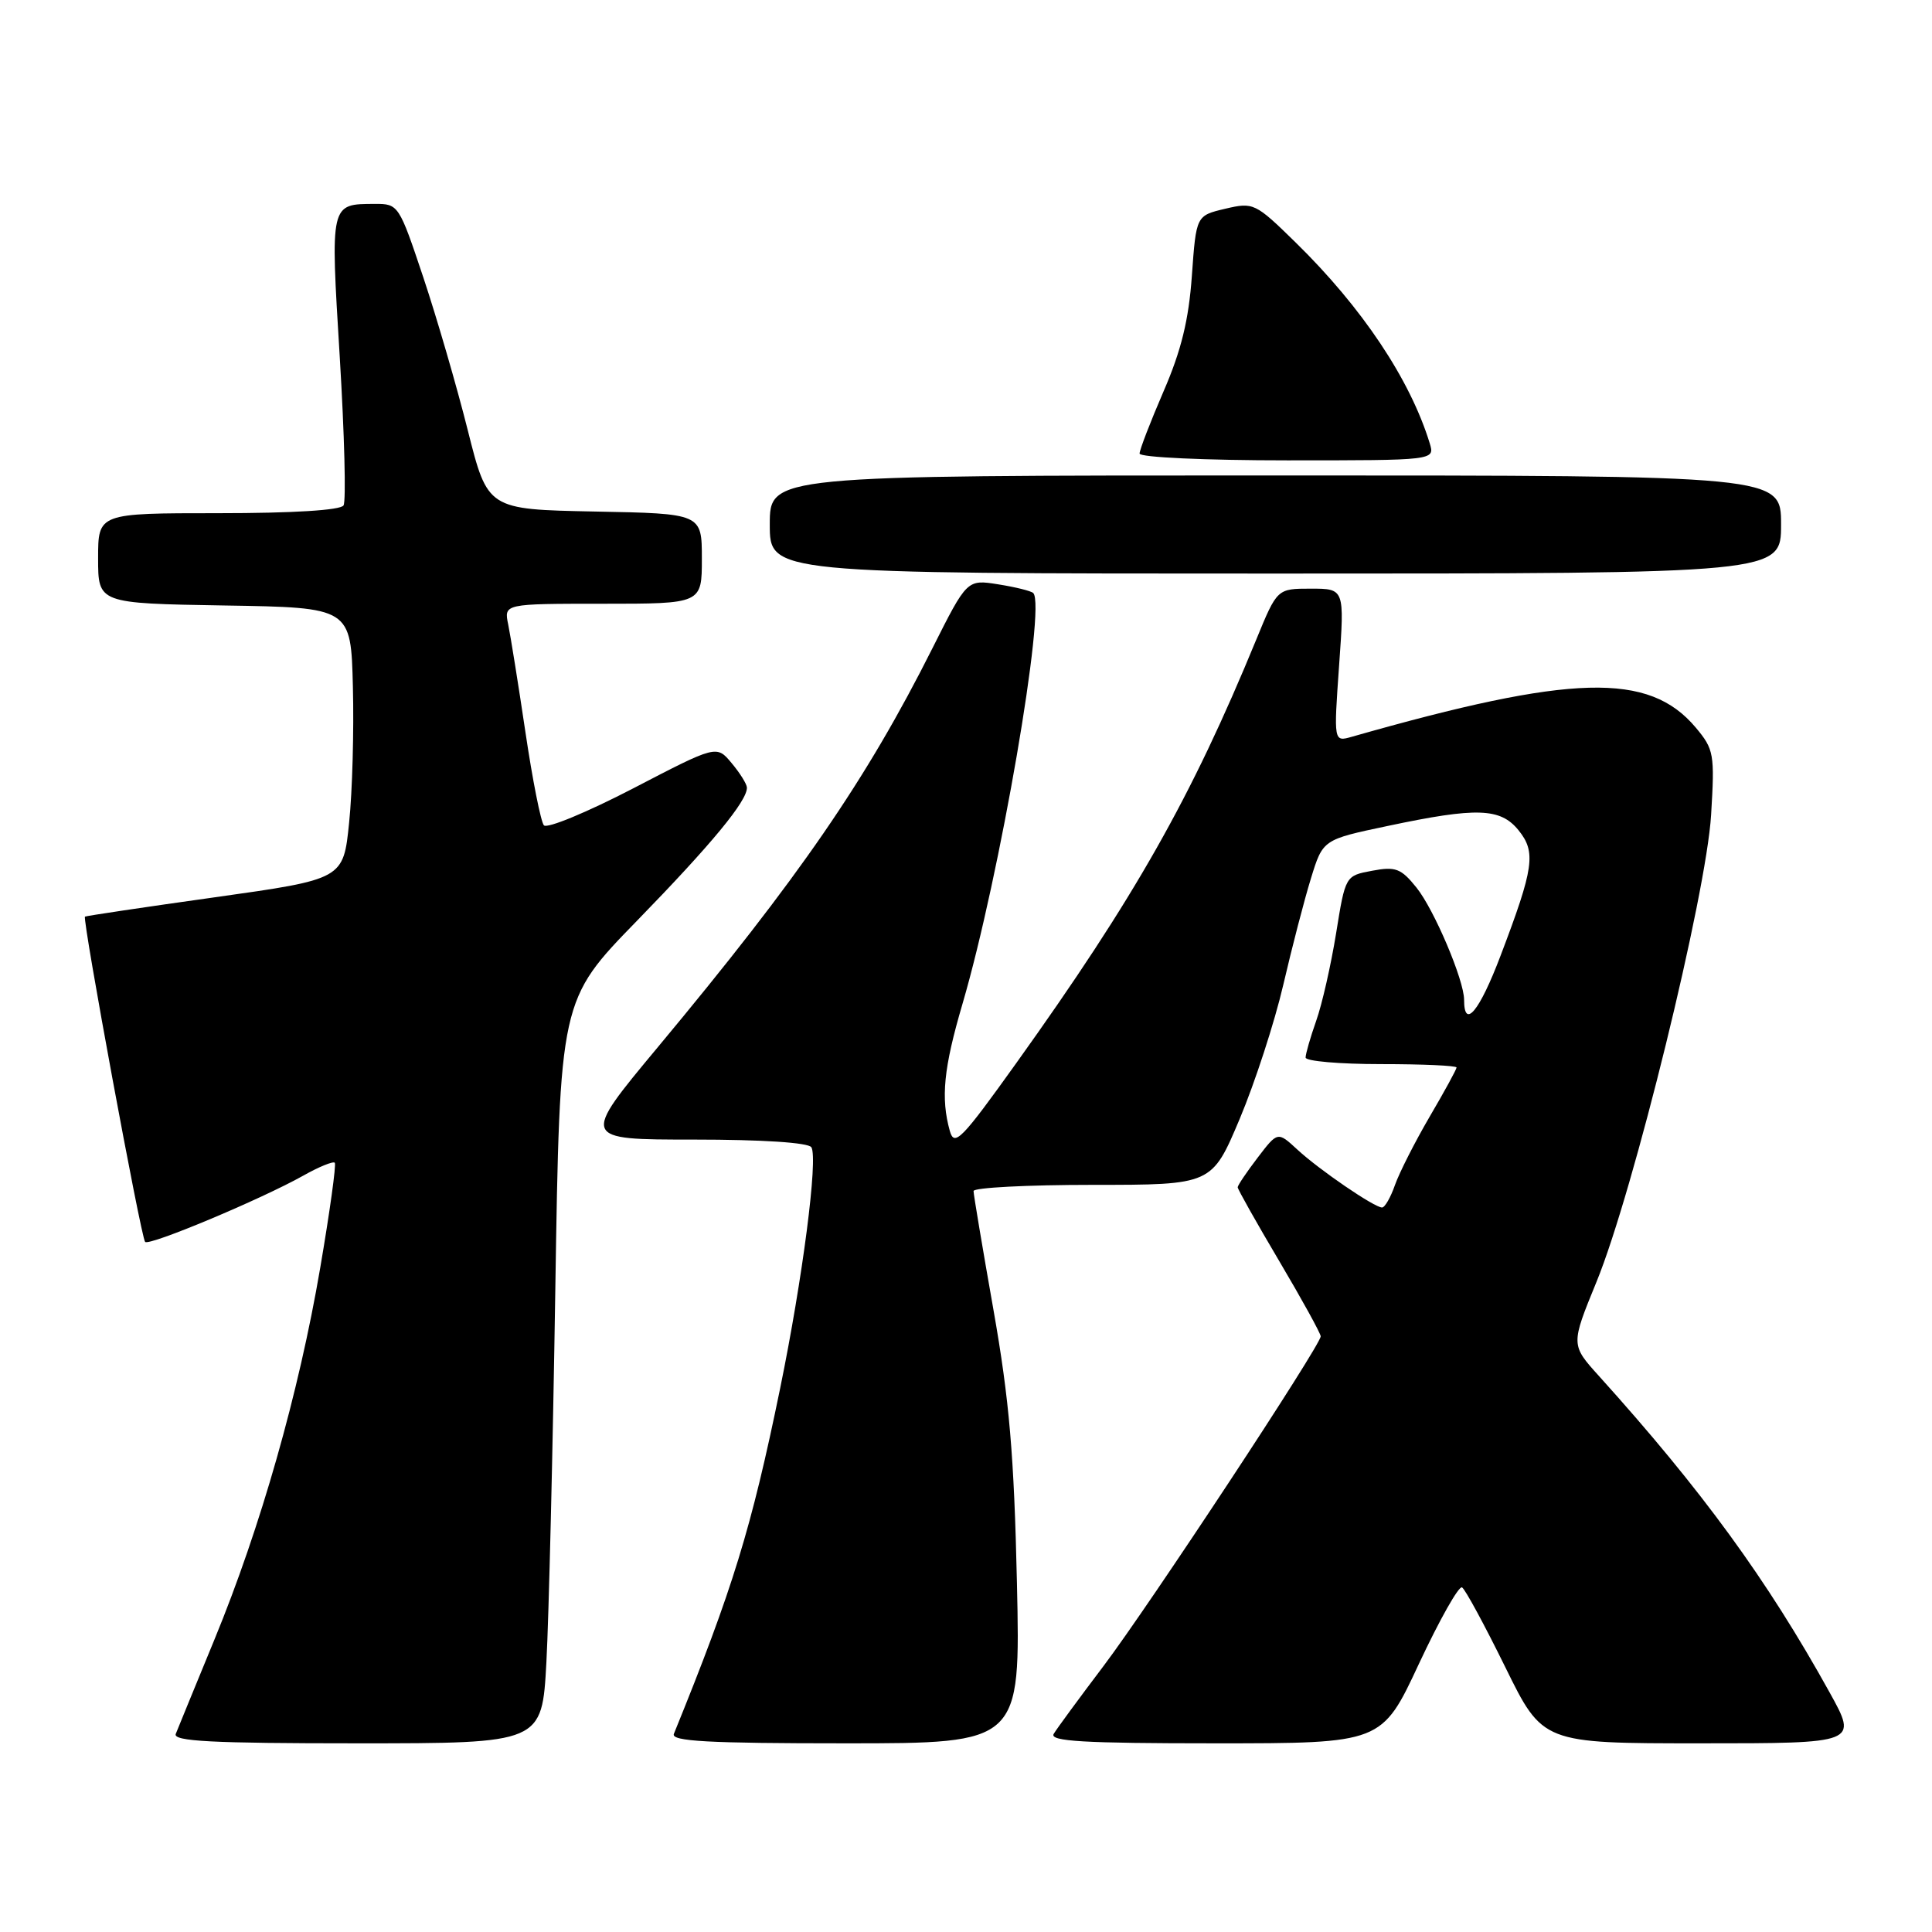 <?xml version="1.0" encoding="UTF-8" standalone="no"?>
<!DOCTYPE svg PUBLIC "-//W3C//DTD SVG 1.1//EN" "http://www.w3.org/Graphics/SVG/1.1/DTD/svg11.dtd" >
<svg xmlns="http://www.w3.org/2000/svg" xmlns:xlink="http://www.w3.org/1999/xlink" version="1.1" viewBox="0 0 256 256">
 <g >
 <path fill="currentColor"
d=" M 72.40 220.25 C 72.72 214.34 73.25 192.18 73.58 171.00 C 74.18 132.50 74.18 132.50 84.41 122.00 C 94.30 111.84 99.04 106.10 98.97 104.35 C 98.95 103.88 98.04 102.42 96.94 101.11 C 94.95 98.72 94.95 98.72 83.89 104.47 C 77.80 107.63 72.48 109.83 72.07 109.36 C 71.66 108.89 70.56 103.33 69.62 97.00 C 68.68 90.67 67.65 84.26 67.34 82.75 C 66.77 80.00 66.77 80.00 79.88 80.00 C 93.00 80.00 93.00 80.00 93.00 74.03 C 93.00 68.05 93.00 68.05 78.81 67.78 C 64.62 67.50 64.62 67.50 61.98 57.00 C 60.53 51.22 57.88 42.11 56.09 36.75 C 52.88 27.15 52.79 27.00 49.67 27.02 C 43.72 27.04 43.77 26.83 45.02 47.32 C 45.64 57.56 45.87 66.41 45.52 66.97 C 45.13 67.61 38.77 68.00 28.94 68.00 C 13.00 68.00 13.00 68.00 13.00 73.98 C 13.00 79.95 13.00 79.95 29.75 80.23 C 46.50 80.50 46.50 80.50 46.76 91.00 C 46.91 96.78 46.69 104.88 46.26 109.00 C 45.50 116.50 45.50 116.50 28.50 118.89 C 19.15 120.20 11.39 121.36 11.26 121.46 C 10.88 121.76 18.69 164.03 19.23 164.56 C 19.79 165.12 34.60 158.91 40.18 155.78 C 42.27 154.60 44.15 153.84 44.36 154.07 C 44.57 154.31 43.70 160.57 42.43 168.00 C 39.60 184.58 34.53 202.40 28.41 217.26 C 25.87 223.44 23.56 229.06 23.29 229.75 C 22.89 230.73 28.09 231.00 47.30 231.00 C 71.82 231.00 71.82 231.00 72.40 220.25 Z  M 134.75 209.75 C 134.37 192.78 133.74 185.49 131.64 173.57 C 130.19 165.36 129.00 158.27 129.00 157.82 C 129.00 157.37 136.11 157.00 144.79 157.00 C 160.58 157.00 160.58 157.00 164.27 148.25 C 166.29 143.44 168.89 135.45 170.04 130.50 C 171.19 125.55 172.84 119.19 173.71 116.38 C 175.29 111.25 175.29 111.25 183.89 109.44 C 195.70 106.94 198.81 107.05 201.21 110.01 C 203.56 112.91 203.26 114.99 198.83 126.64 C 196.03 134.02 194.00 136.47 194.00 132.48 C 194.00 129.87 190.03 120.52 187.69 117.61 C 185.65 115.07 184.92 114.79 181.81 115.38 C 178.27 116.04 178.27 116.04 177.04 123.67 C 176.36 127.86 175.18 133.09 174.40 135.27 C 173.63 137.46 173.00 139.64 173.00 140.13 C 173.00 140.61 177.50 141.00 183.00 141.00 C 188.50 141.00 193.00 141.20 193.00 141.45 C 193.00 141.69 191.40 144.62 189.44 147.96 C 187.49 151.30 185.42 155.38 184.84 157.02 C 184.27 158.66 183.50 160.00 183.13 160.00 C 182.11 160.00 174.82 155.02 171.90 152.32 C 169.30 149.92 169.30 149.92 166.65 153.39 C 165.19 155.30 164.00 157.07 164.00 157.32 C 164.00 157.58 166.47 161.97 169.50 167.09 C 172.53 172.21 175.00 176.70 175.00 177.07 C 175.00 178.25 152.26 212.77 146.22 220.76 C 143.00 225.02 140.03 229.06 139.62 229.75 C 139.04 230.73 143.58 231.00 160.99 231.00 C 183.10 231.00 183.10 231.00 188.03 220.43 C 190.75 214.62 193.31 210.08 193.73 210.34 C 194.16 210.60 196.73 215.36 199.46 220.91 C 204.42 231.00 204.42 231.00 225.30 231.00 C 246.17 231.00 246.17 231.00 242.43 224.25 C 234.17 209.34 225.51 197.45 211.88 182.34 C 208.13 178.19 208.13 178.19 211.55 169.84 C 216.42 157.96 226.09 118.56 226.73 107.98 C 227.22 99.91 227.11 99.29 224.69 96.40 C 218.48 89.03 208.35 89.30 179.11 97.63 C 176.72 98.31 176.72 98.31 177.44 88.15 C 178.16 78.00 178.16 78.00 173.69 78.00 C 169.23 78.00 169.23 78.00 166.46 84.75 C 157.85 105.71 150.37 118.92 134.66 140.87 C 127.41 151.00 126.46 151.98 125.86 149.87 C 124.64 145.49 125.03 141.55 127.54 133.00 C 132.46 116.21 138.65 80.31 136.91 78.58 C 136.64 78.31 134.56 77.79 132.28 77.43 C 128.14 76.77 128.14 76.77 123.56 85.88 C 114.79 103.35 105.91 116.24 87.17 138.75 C 76.97 151.00 76.97 151.00 91.93 151.00 C 101.01 151.00 107.13 151.40 107.51 152.02 C 108.42 153.48 106.35 169.43 103.38 183.93 C 99.56 202.55 97.11 210.52 89.29 229.75 C 88.90 230.73 93.83 231.00 112.00 231.00 C 135.22 231.00 135.22 231.00 134.75 209.75 Z  M 236.00 69.50 C 236.00 63.00 236.00 63.00 169.00 63.00 C 102.00 63.00 102.00 63.00 102.00 69.50 C 102.00 76.00 102.00 76.00 169.00 76.00 C 236.00 76.00 236.00 76.00 236.00 69.50 Z  M 189.45 58.75 C 186.86 50.29 180.49 40.75 171.68 32.13 C 166.33 26.89 166.09 26.78 162.35 27.66 C 158.50 28.57 158.50 28.57 157.93 36.53 C 157.52 42.37 156.52 46.46 154.18 51.85 C 152.43 55.90 151.00 59.61 151.00 60.10 C 151.00 60.60 159.71 61.00 170.57 61.00 C 190.13 61.00 190.13 61.00 189.45 58.75 Z "/>
</g>
</svg>